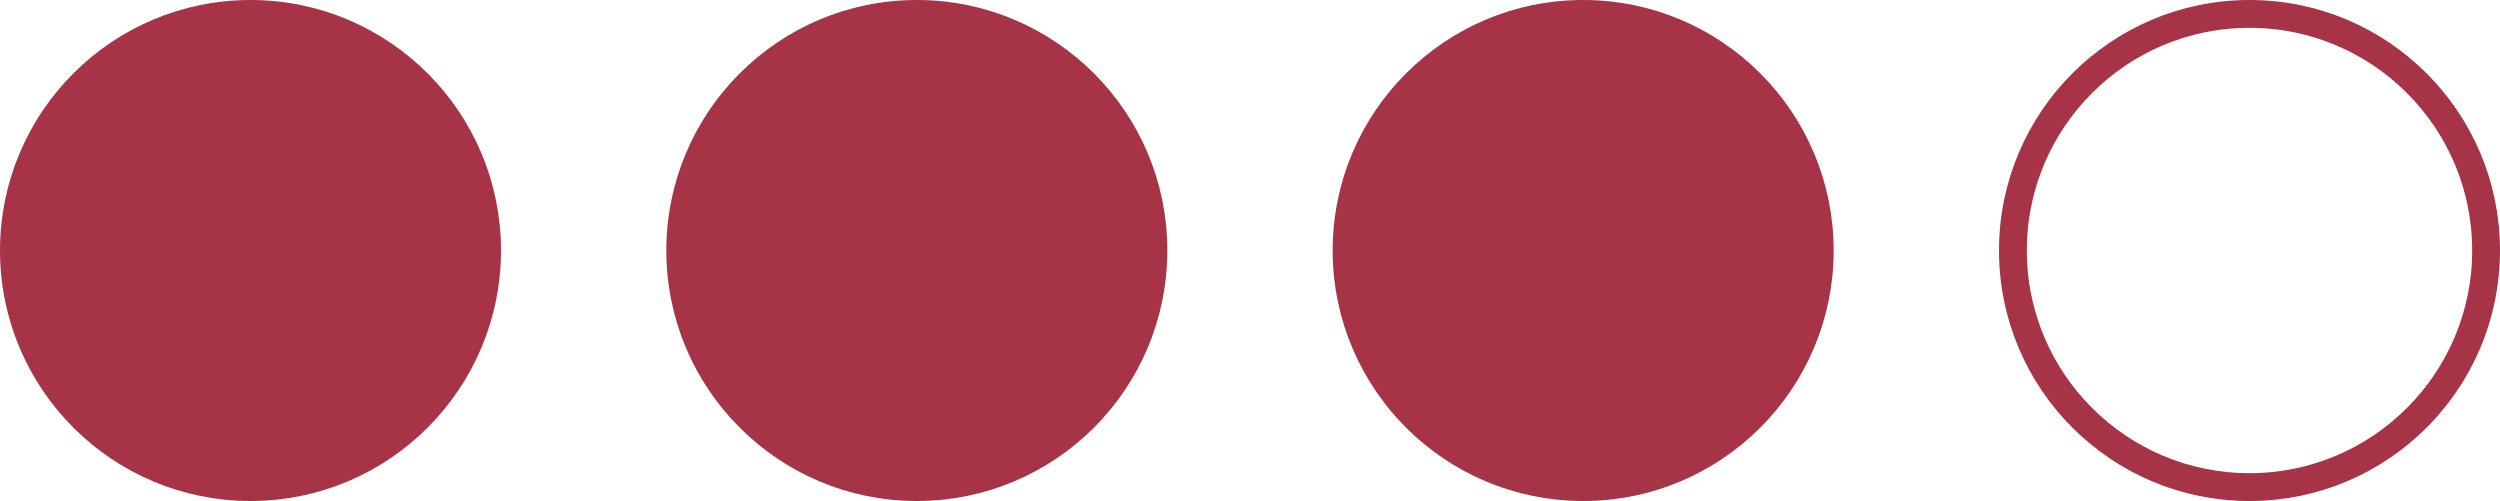 <?xml version="1.0" encoding="utf-8"?>
<!-- Generator: Adobe Illustrator 21.1.0, SVG Export Plug-In . SVG Version: 6.00 Build 0)  -->
<svg version="1.1" id="Layer_1" xmlns="http://www.w3.org/2000/svg" xmlns:xlink="http://www.w3.org/1999/xlink" x="0px" y="0px"
	 viewBox="0 0 44.91 9" style="enable-background:new 0 0 44.91 9;" xml:space="preserve">
<style type="text/css">
	.st0{fill:#A63446;stroke:#A63446;stroke-width:0.5;}
	.st1{fill:none;stroke:#A63446;stroke-width:0.5;}
</style>
<circle class="st0" cx="16.47" cy="4.5" r="4.25"/>
<circle class="st0" cx="28.44" cy="4.5" r="4.25"/>
<circle class="st0" cx="4.5" cy="4.5" r="4.25"/>
<circle class="st1" cx="40.41" cy="4.5" r="4.25"/>
</svg>
